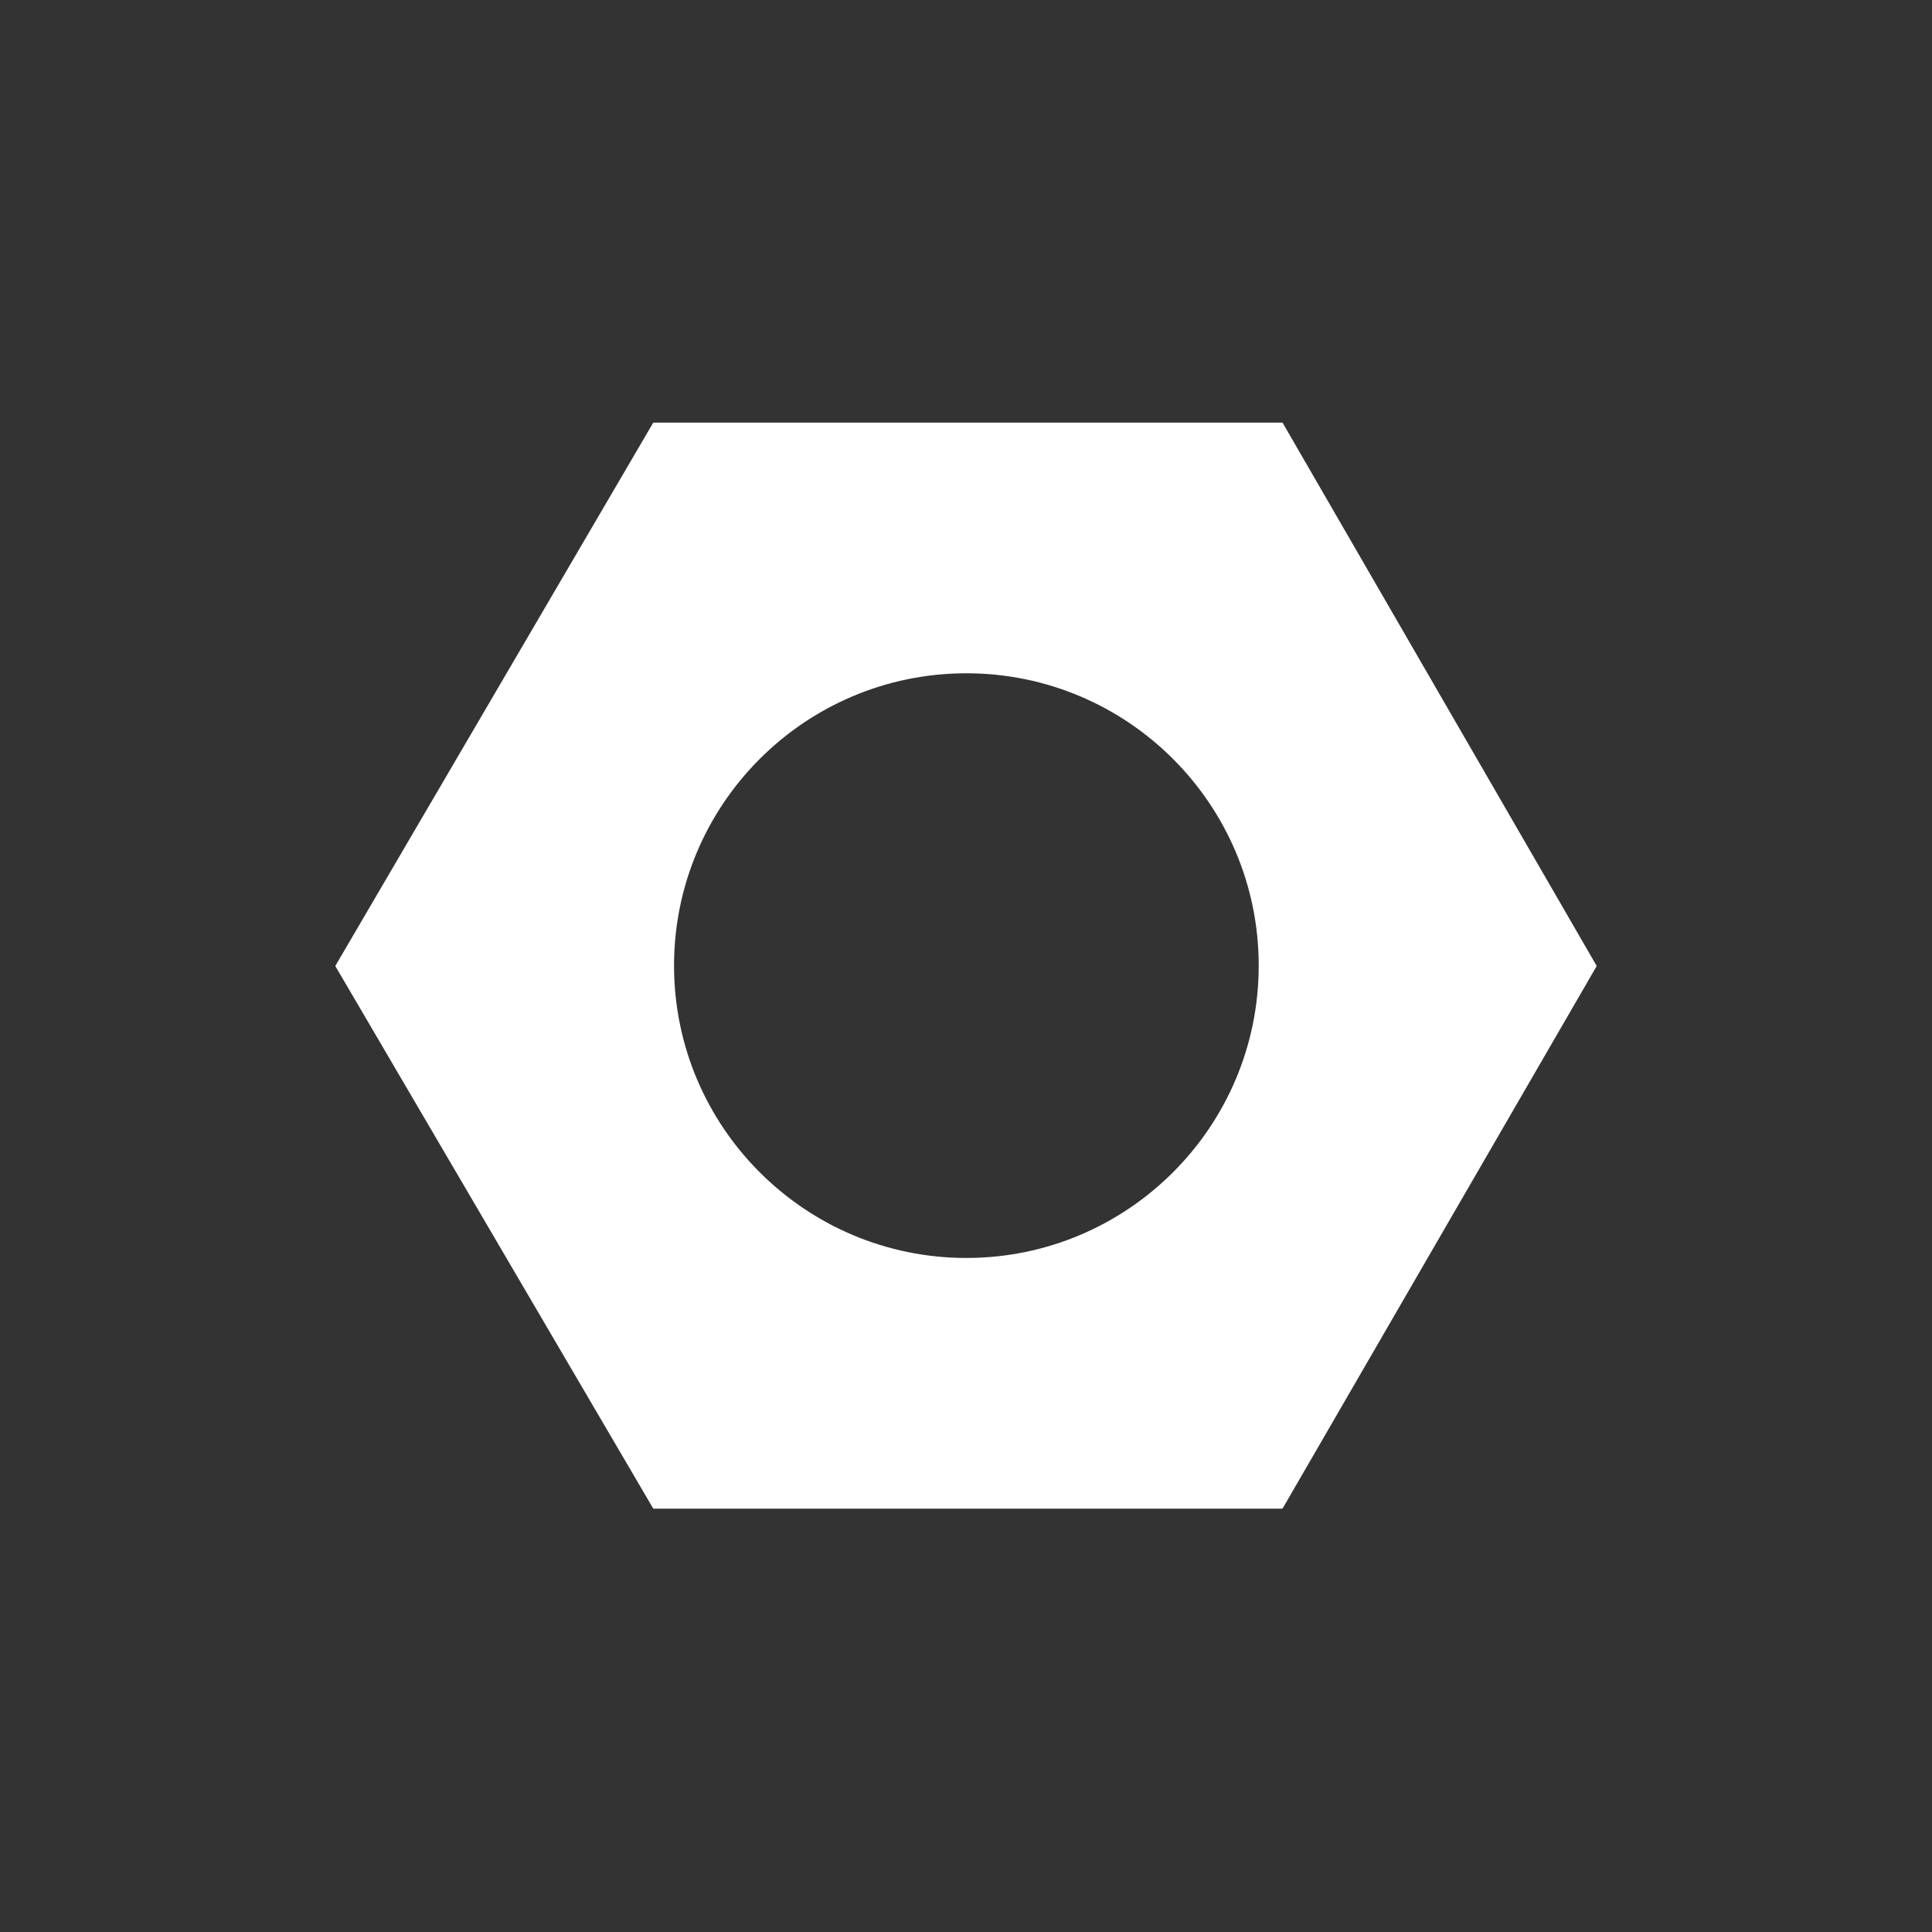 <?xml version="1.0" encoding="utf-8"?>
<!-- Generator: Adobe Illustrator 24.1.3, SVG Export Plug-In . SVG Version: 6.00 Build 0)  -->
<svg version="1.1" id="Capa_1" xmlns="http://www.w3.org/2000/svg" xmlns:xlink="http://www.w3.org/1999/xlink" x="0px" y="0px"
	 viewBox="0 0 255.1 255.1" style="enable-background:new 0 0 255.1 255.1;" xml:space="preserve">
<rect x="0" y="0" width="255.1" height="255.1" fill="#333333" stroke="none"/>
<style type="text/css">
	.st0{fill-rule:evenodd;clip-rule:evenodd;fill:#FFFFFF;}
</style>
<path class="st0" d="M44.3,127.6c0,0,0-0.1,0-0.1l41.9-71.6c0,0,0.1-0.1,0.1-0.1h83c0,0,0.1,0,0.1,0.1l41.4,71.6c0,0,0,0.1,0,0.1
	l-41.4,71.5c0,0-0.1,0.1-0.1,0.1h-83c0,0-0.1,0-0.1-0.1L44.3,127.6z M166.2,127.5c0,21.3-17.3,38.6-38.6,38.6S89,148.8,89,127.5
	s17.3-38.6,38.6-38.6S166.2,106.2,166.2,127.5z"/>
</svg>
